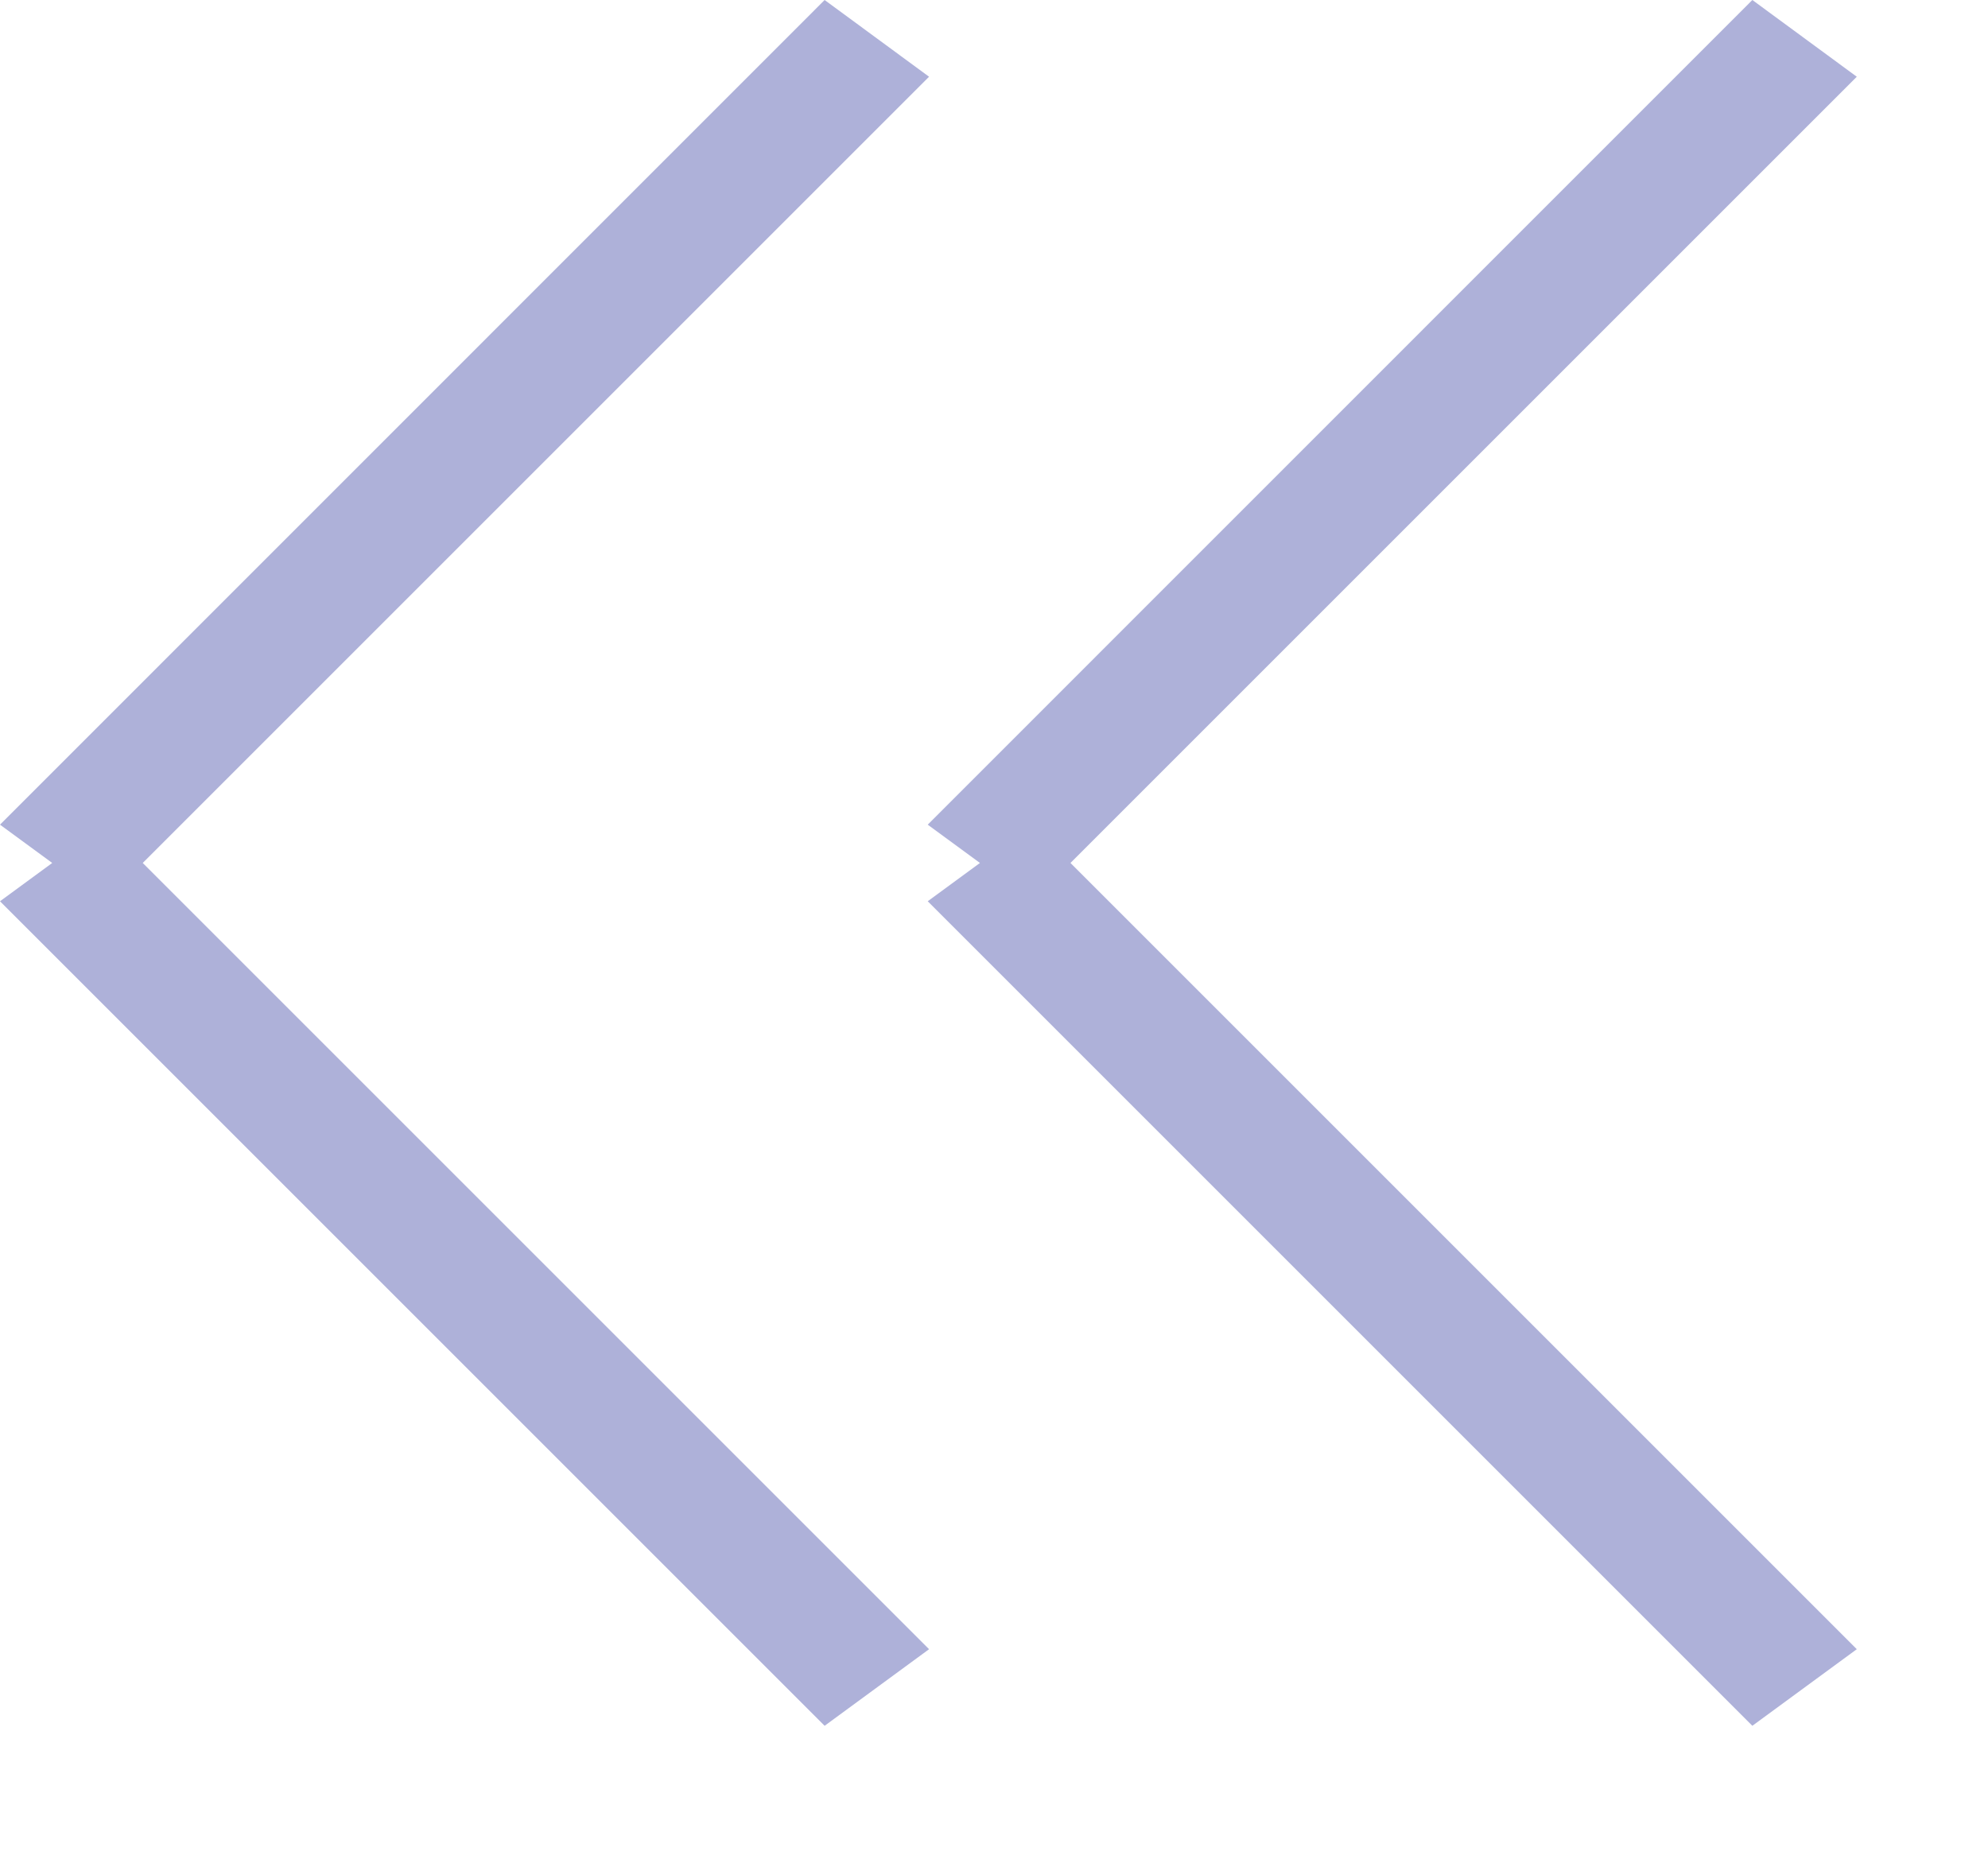 <svg width="15" height="14" viewBox="0 0 15 14" fill="none" xmlns="http://www.w3.org/2000/svg">
<path fill-rule="evenodd" clip-rule="evenodd" d="M6.222 13.023L7.01 12.445L1.077 6.512L7.01 0.579L6.222 0L0 6.223L0.394 6.512L0 6.801L6.222 13.023ZM13.222 13.023L14.01 12.445L8.077 6.512L14.01 0.579L13.222 0L7 6.223L7.394 6.512L7 6.801L13.222 13.023Z" fill="#AEB1D9"/>
</svg>

